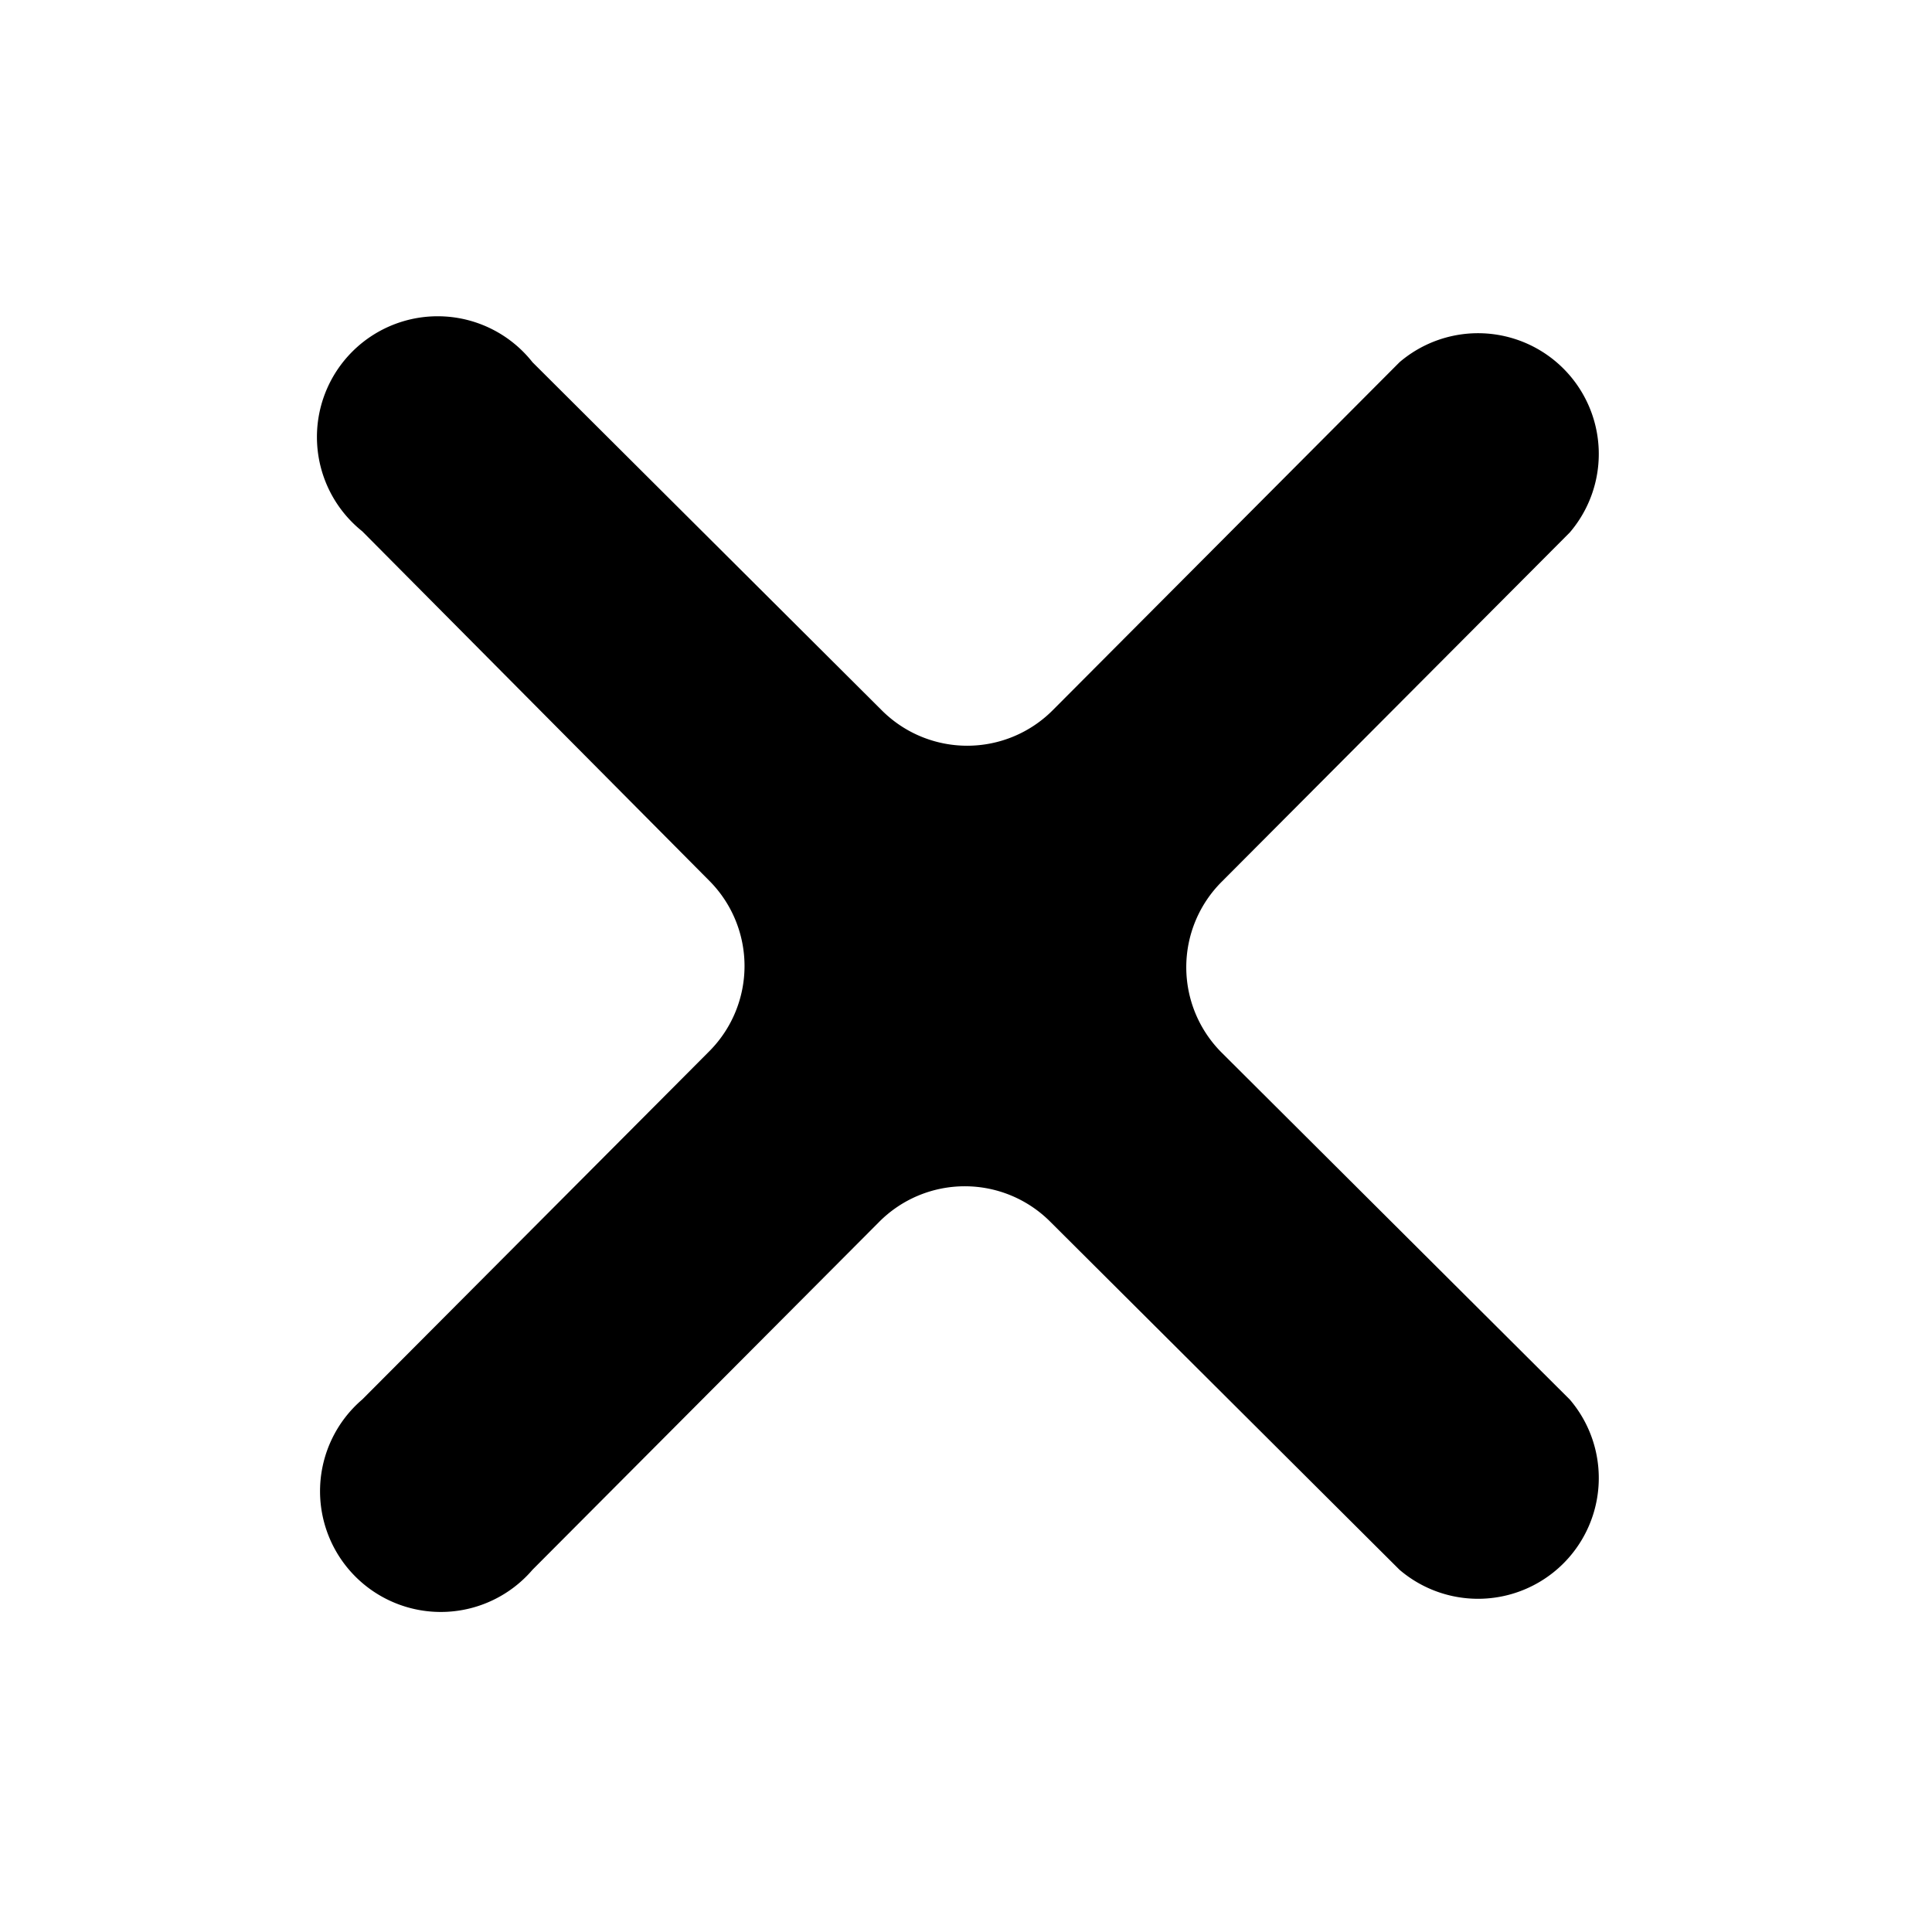 <svg id="icon_close" viewBox="0 0 16 16" xmlns="http://www.w3.org/2000/svg"><path fill-rule="evenodd" clip-rule="evenodd" d="M5.88 8.7a1 1 0 0 0 0-1.4L3 4.4A1 1 0 1 1 4.41 3L7.3 5.88a1 1 0 0 0 1.42 0L11.59 3A1 1 0 0 1 13 4.41L10.12 7.3a1 1 0 0 0 0 1.42L13 11.59A1 1 0 0 1 11.59 13L8.7 10.12a1 1 0 0 0-1.42 0L4.41 13A1 1 0 1 1 3 11.59L5.88 8.7z"/></svg>